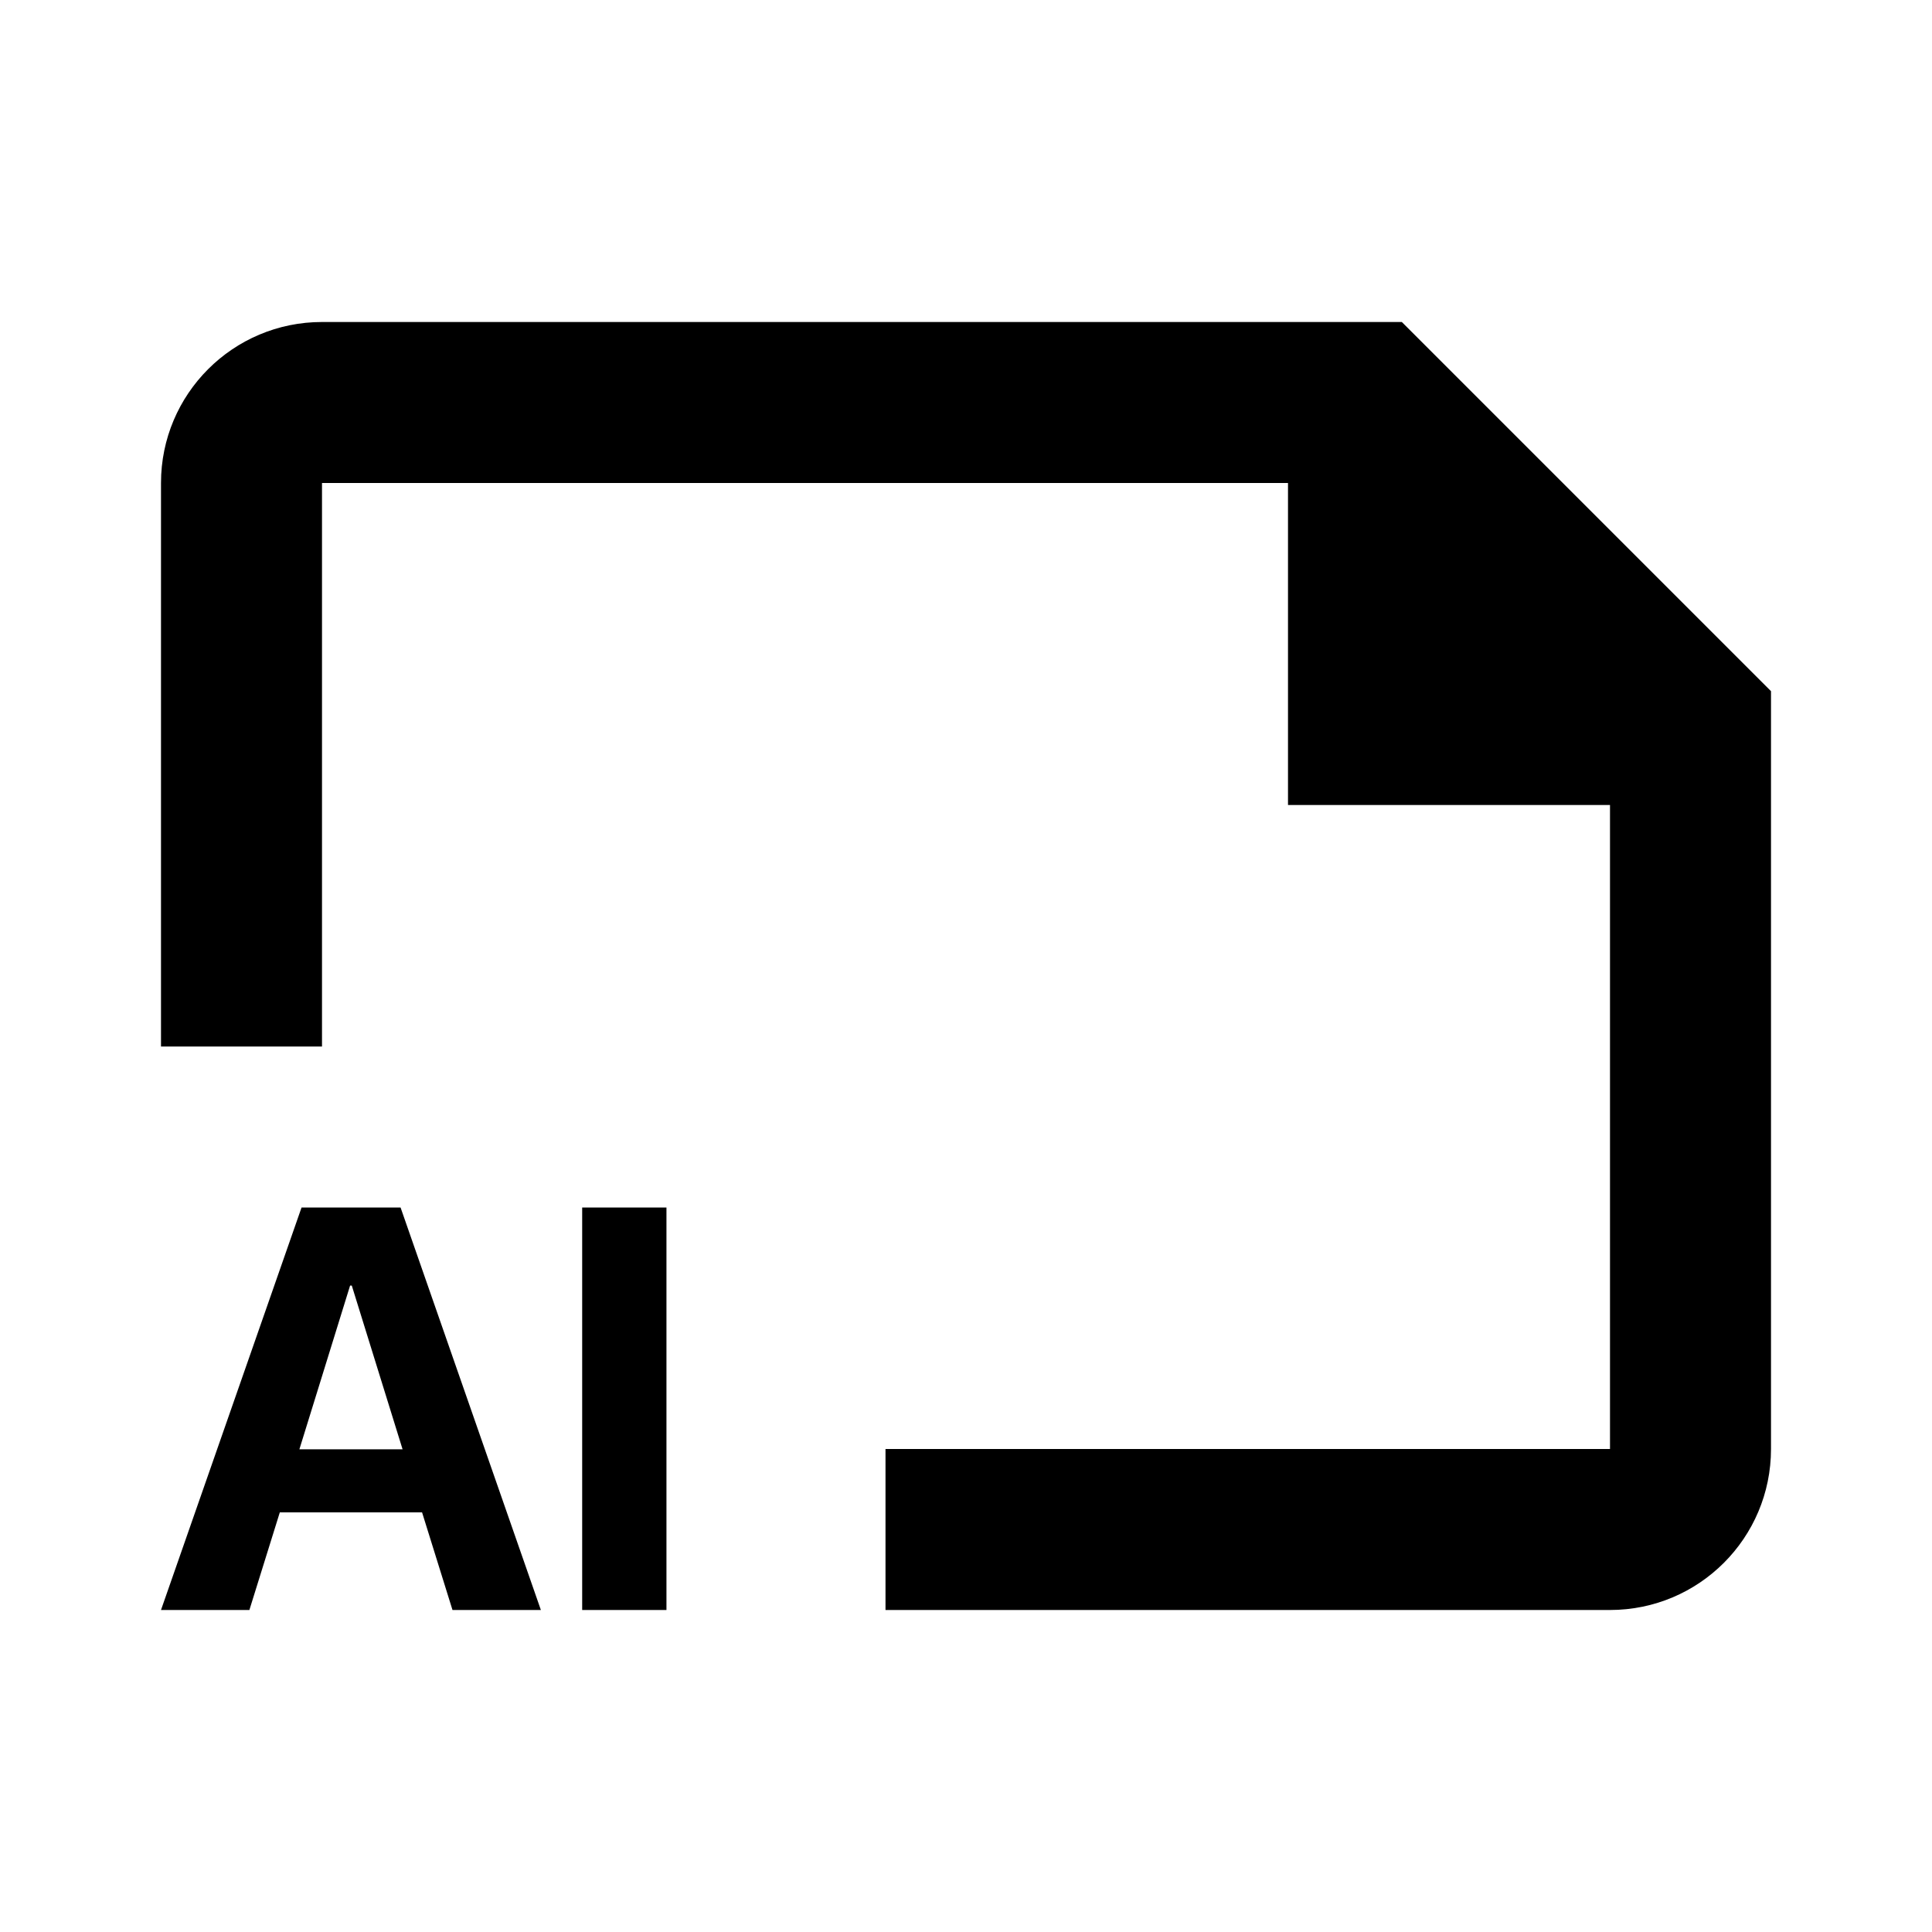<svg width="24" height="24" viewBox="0 0 24 24" fill="none" xmlns="http://www.w3.org/2000/svg">
<path fill-rule="evenodd" clip-rule="evenodd" d="M2 6C2 4.895 2.895 4 4 4H17.414L22 8.586V18C22 19.105 21.105 20 20 20H11V18H20V10H16V6H4V13H2V6ZM3.098 20H2L3.746 15H4.976L6.719 20H5.621L5.243 18.787H3.476L3.098 20ZM4.37 15.97H4.349L3.719 18.004H5.001L4.37 15.97ZM8.279 20H7.232V15H8.279V20Z" fill="black"/>
</svg>
